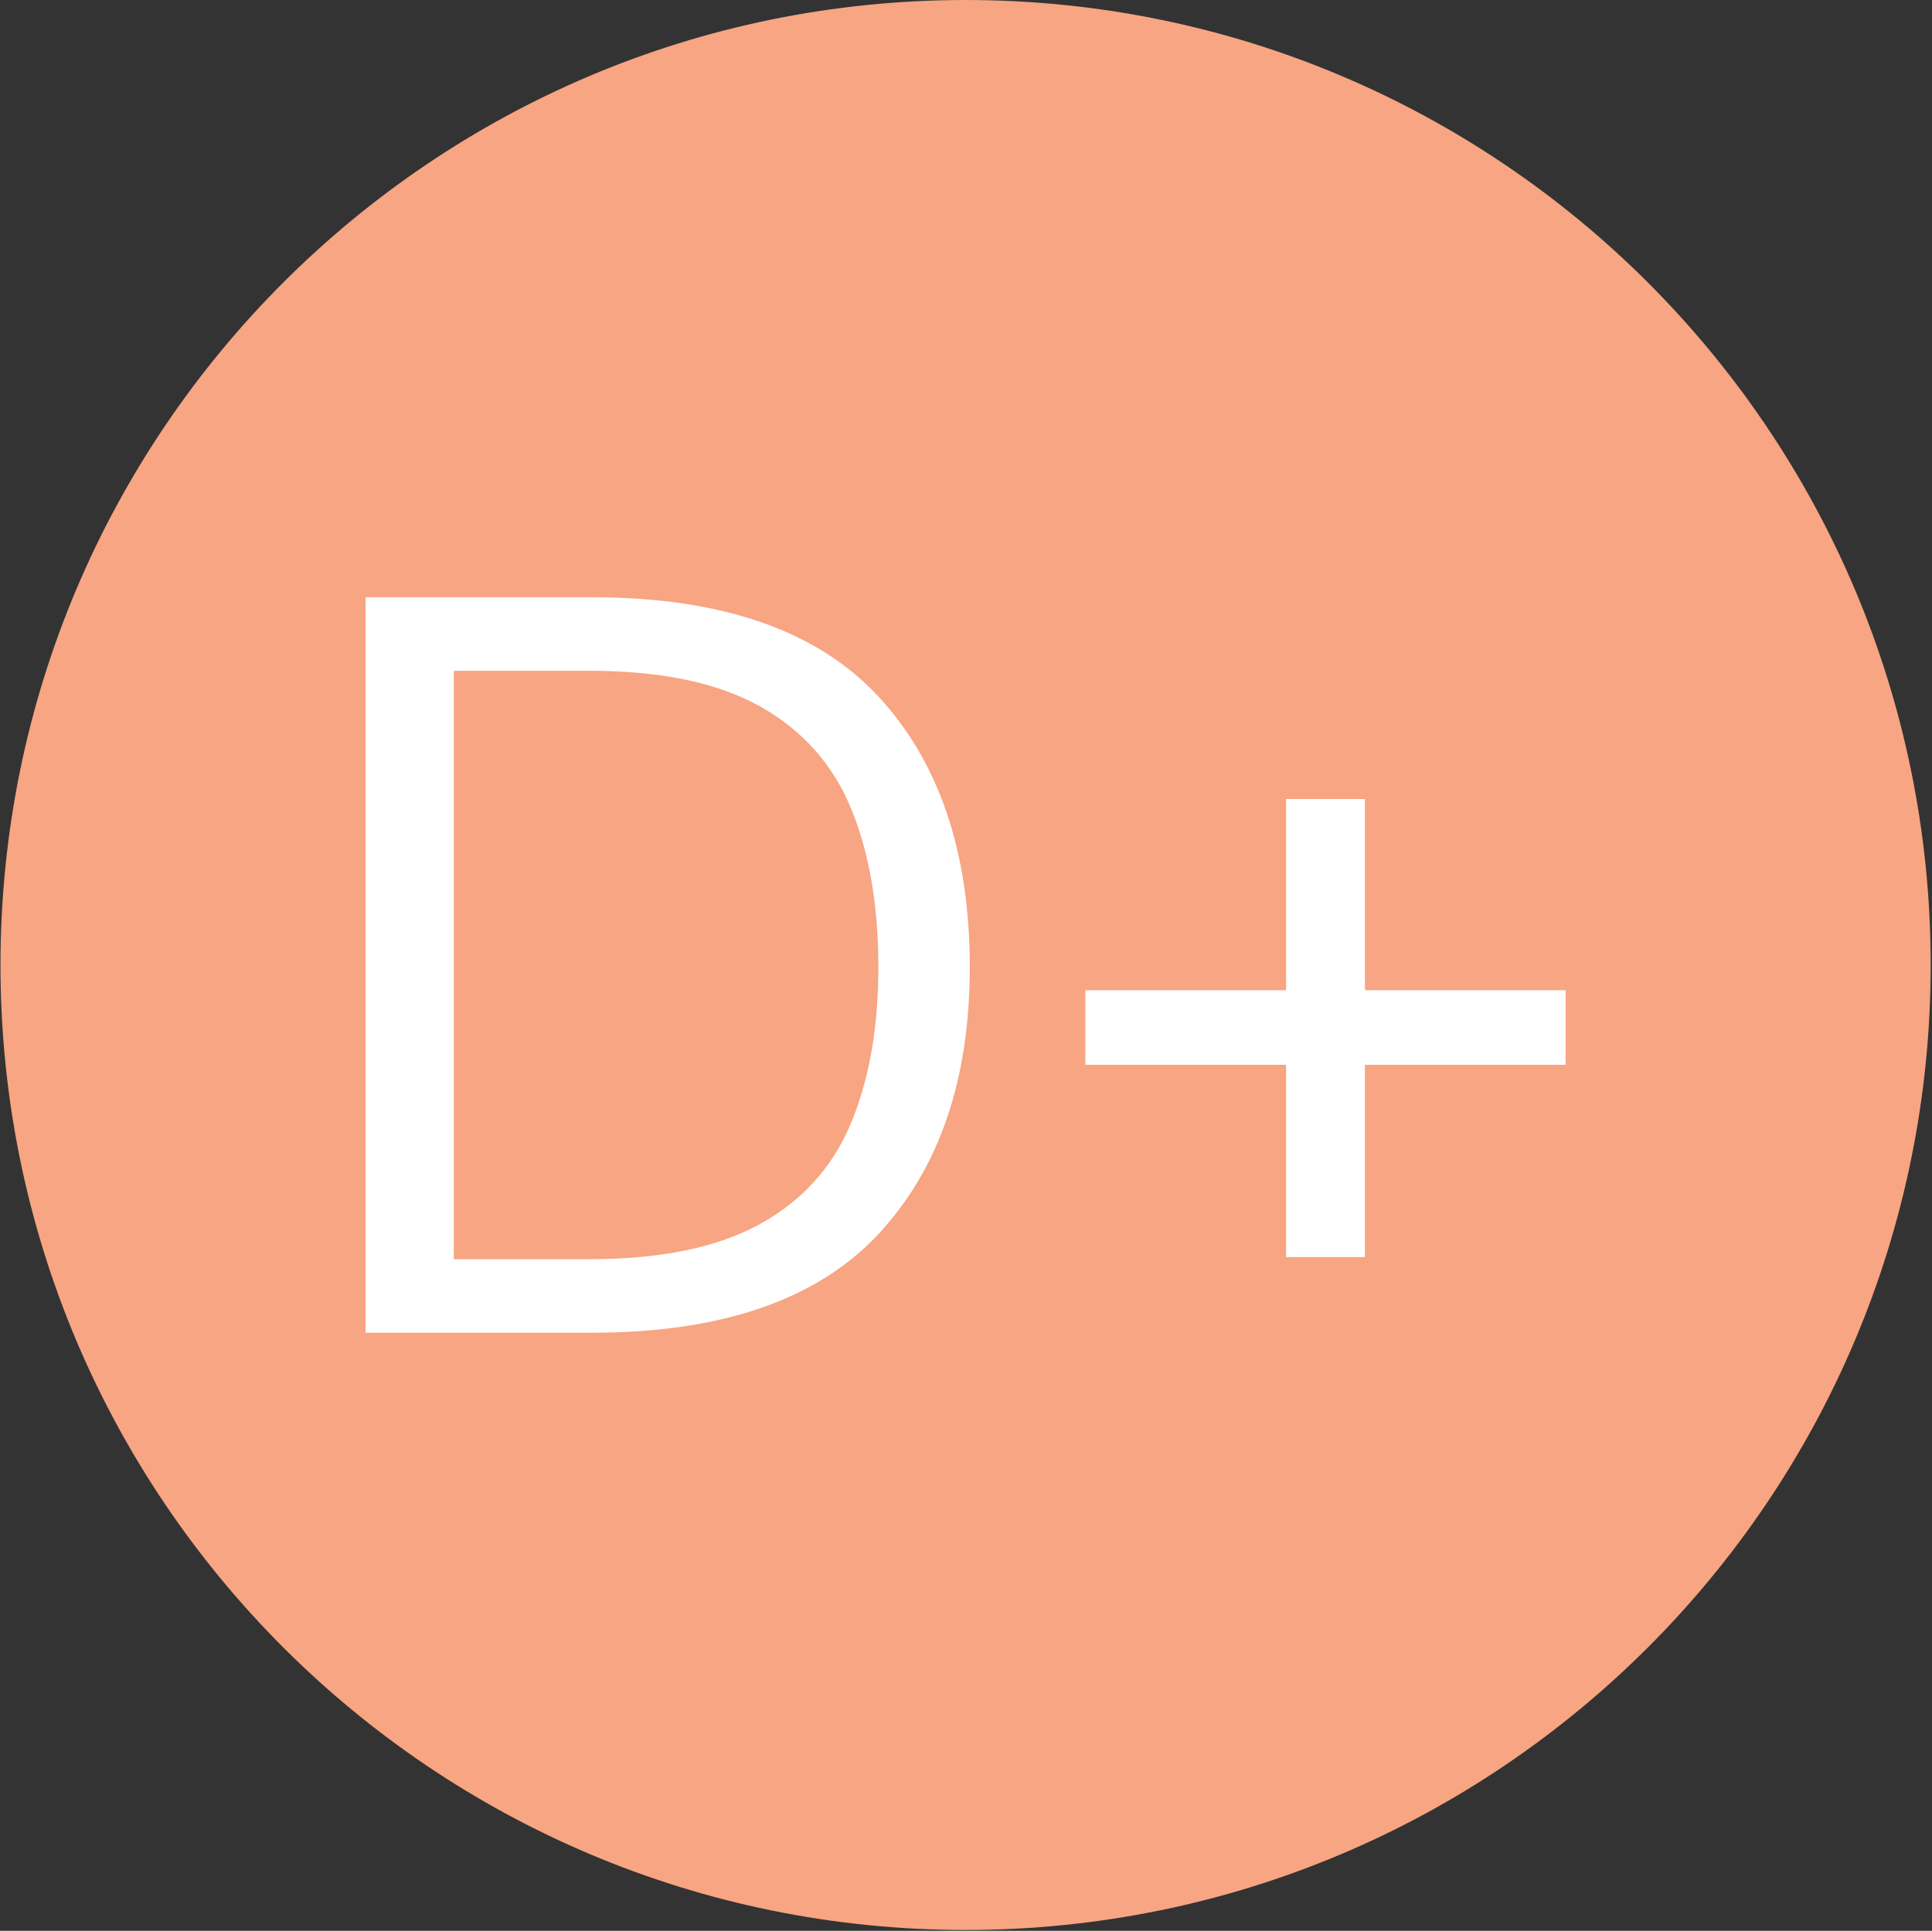 <svg xmlns="http://www.w3.org/2000/svg" version="1.1" xmlns:xlink="http://www.w3.org/1999/xlink" xmlns:svgjs="http://svgjs.dev/svgjs" width="2000" height="1999" viewBox="0 0 2000 1999"><rect x="0" y="0" width="2000" height="1999" fill="#333333" stroke="none"/><g transform="matrix(1,0,0,1,-0.431,-0.431)"><svg viewBox="0 0 343 343" data-background-color="#ffffff" preserveAspectRatio="xMidYMid meet" height="1999" width="2000" xmlns="http://www.w3.org/2000/svg" xmlns:xlink="http://www.w3.org/1999/xlink"><g id="tight-bounds" transform="matrix(1,0,0,1,0.074,0.074)"><svg viewBox="0 0 342.852 342.852" height="342.852" width="342.852"><g><svg></svg></g><g><svg viewBox="0 0 342.852 342.852" height="342.852" width="342.852"><g><path d="M0 171.426c0-94.676 76.75-171.426 171.426-171.426 94.676 0 171.426 76.75 171.426 171.426 0 94.676-76.75 171.426-171.426 171.426-94.676 0-171.426-76.75-171.426-171.426zM171.426 331.069c88.168 0 159.643-71.475 159.643-159.643 0-88.168-71.475-159.643-159.643-159.643-88.168 0-159.643 71.475-159.643 159.643 0 88.168 71.475 159.643 159.643 159.643z" data-fill-palette-color="tertiary" fill="#f7a582" stroke="transparent"></path><ellipse rx="164.569" ry="164.569" cx="171.426" cy="171.426" fill="#f7a582" stroke="transparent" stroke-width="0" fill-opacity="1" data-fill-palette-color="tertiary"></ellipse></g><g transform="matrix(1,0,0,1,64.847,106.097)"><svg viewBox="0 0 213.158 130.658" height="130.658" width="213.158"><g><svg viewBox="0 0 213.158 130.658" height="130.658" width="213.158"><g><svg viewBox="0 0 213.158 130.658" height="130.658" width="213.158"><g><svg viewBox="0 0 213.158 130.658" height="130.658" width="213.158"><g id="textblocktransform"><svg viewBox="0 0 213.158 130.658" height="130.658" width="213.158" id="textblock"><g><svg viewBox="0 0 213.158 130.658" height="130.658" width="213.158"><g transform="matrix(1,0,0,1,0,0)"><svg width="213.158" viewBox="3.7 -35 57.1 35" height="130.658" data-palette-color="#ffffff"><path d="M14.45 0L3.7 0 3.7-35 14.45-35Q23.7-35 28.08-30.3 32.45-25.6 32.45-17.4L32.45-17.4Q32.45-9.35 28.08-4.67 23.7 0 14.45 0L14.45 0ZM7.9-31.5L7.9-3.5 14.35-3.5Q19.45-3.5 22.48-5.18 25.5-6.85 26.8-9.98 28.1-13.1 28.1-17.4L28.1-17.4Q28.1-21.8 26.8-24.95 25.5-28.1 22.48-29.8 19.45-31.5 14.35-31.5L14.35-31.5 7.9-31.5ZM47.5-12.75L37.95-12.75 37.95-16.3 47.5-16.3 47.5-25.4 51.25-25.4 51.25-16.3 60.8-16.3 60.8-12.75 51.25-12.75 51.25-3.6 47.5-3.6 47.5-12.75Z" opacity="1" transform="matrix(1,0,0,1,0,0)" fill="#ffffff" class="wordmark-text-0" data-fill-palette-color="quaternary" id="text-0"></path></svg></g></svg></g></svg></g></svg></g><g></g></svg></g></svg></g></svg></g></svg></g><defs></defs></svg><rect width="342.852" height="342.852" fill="none" stroke="none" visibility="hidden"></rect></g></svg></g></svg>